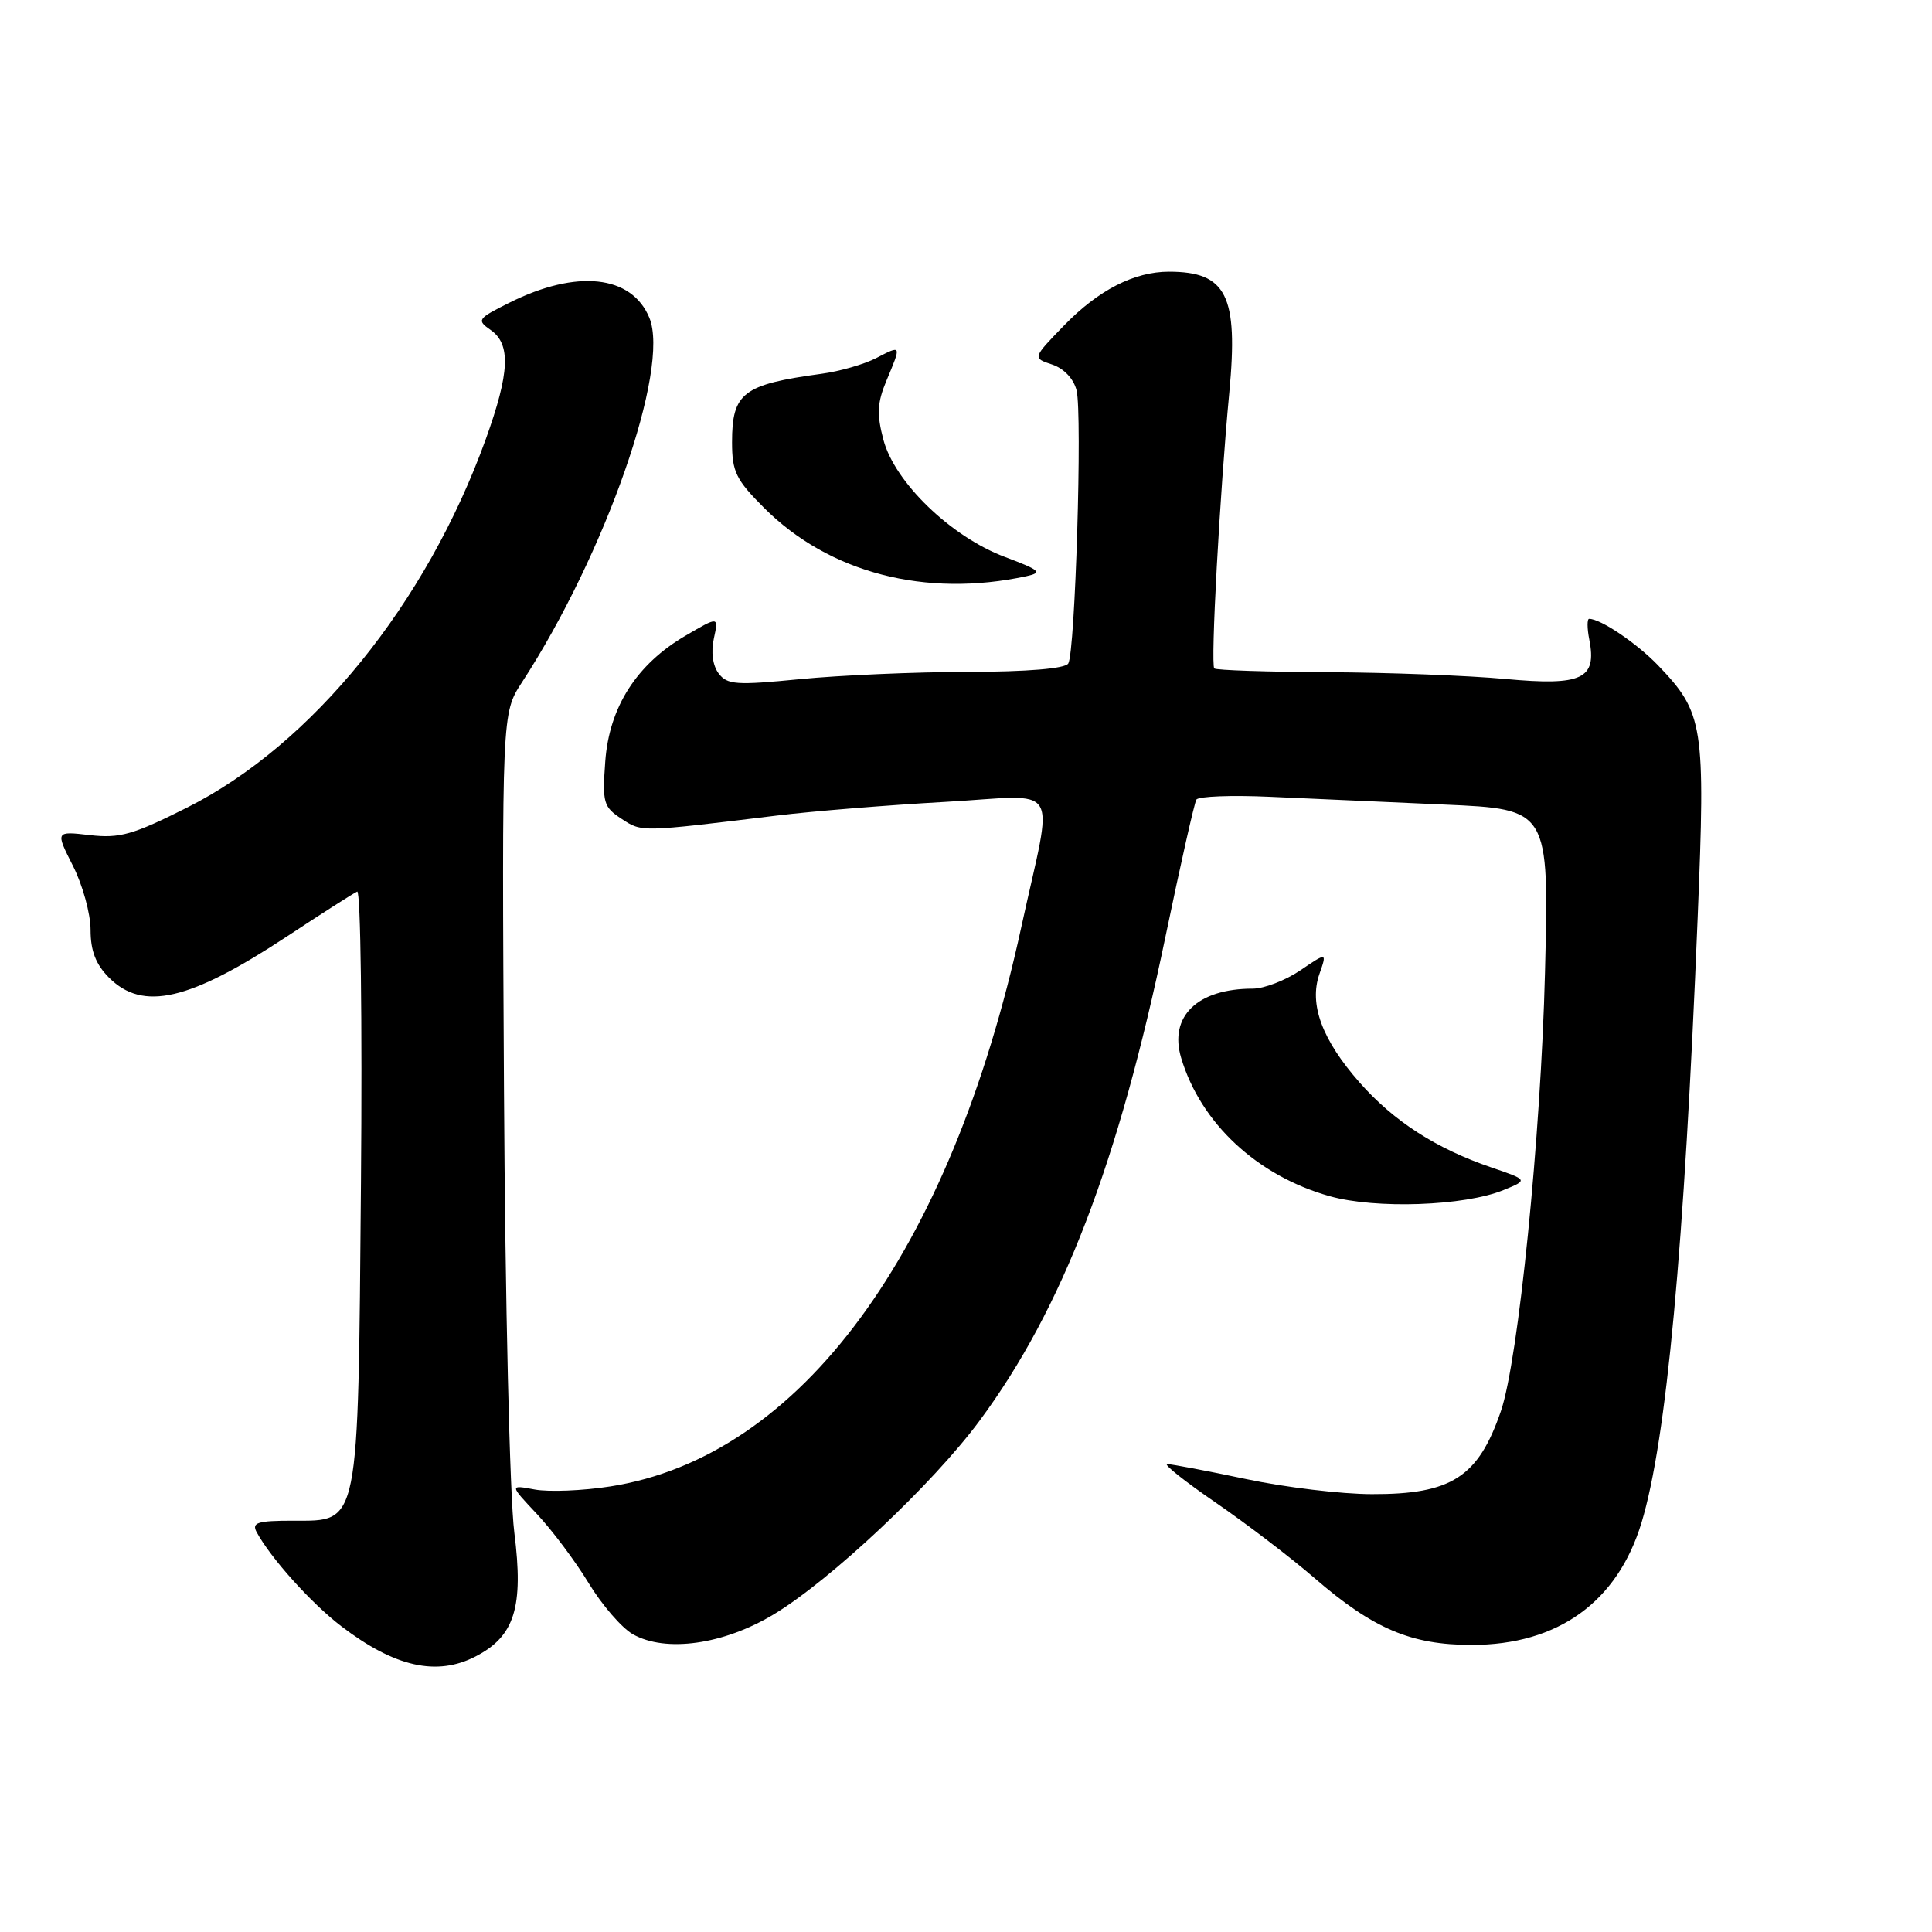 <?xml version="1.0" encoding="UTF-8" standalone="no"?>
<!DOCTYPE svg PUBLIC "-//W3C//DTD SVG 1.1//EN" "http://www.w3.org/Graphics/SVG/1.1/DTD/svg11.dtd" >
<svg xmlns="http://www.w3.org/2000/svg" xmlns:xlink="http://www.w3.org/1999/xlink" version="1.1" viewBox="0 0 256 256">
 <g >
 <path fill="currentColor"
d=" M 63.03 219.48 C 68.20 216.81 69.40 212.97 68.15 203.07 C 67.54 198.26 66.94 172.59 66.78 144.50 C 66.50 94.50 66.50 94.50 69.15 90.43 C 80.22 73.42 88.82 48.81 86.04 42.10 C 83.69 36.44 76.42 35.65 67.50 40.11 C 63.26 42.23 63.13 42.41 65.02 43.73 C 67.71 45.61 67.54 49.38 64.37 58.19 C 56.51 79.97 41.37 98.67 24.81 107.00 C 17.63 110.61 15.88 111.11 11.92 110.66 C 7.34 110.13 7.34 110.13 9.67 114.74 C 10.95 117.27 12.00 121.08 12.00 123.21 C 12.00 126.00 12.69 127.78 14.45 129.55 C 18.94 134.03 25.08 132.61 38.00 124.10 C 42.67 121.02 46.87 118.34 47.33 118.14 C 47.79 117.94 48.01 135.27 47.83 156.64 C 47.44 202.71 47.68 201.50 38.83 201.50 C 34.13 201.50 33.33 201.75 34.00 203.00 C 35.87 206.46 41.25 212.45 45.23 215.49 C 52.30 220.89 57.88 222.15 63.03 219.48 Z  M 102.51 213.92 C 110.04 209.39 123.60 196.64 129.81 188.24 C 140.78 173.42 148.20 154.10 154.43 124.12 C 156.42 114.56 158.26 106.38 158.53 105.95 C 158.80 105.52 163.18 105.35 168.26 105.58 C 173.34 105.81 183.75 106.27 191.38 106.61 C 205.26 107.22 205.26 107.22 204.72 128.86 C 204.18 150.51 201.19 180.27 198.87 187.00 C 195.87 195.73 192.33 198.01 181.80 197.98 C 177.78 197.98 170.27 197.08 165.10 195.98 C 159.93 194.89 155.23 194.00 154.67 194.00 C 154.11 194.00 156.99 196.29 161.07 199.09 C 165.16 201.90 171.07 206.41 174.20 209.12 C 181.95 215.82 186.97 217.96 195.00 217.96 C 206.43 217.96 214.32 212.28 217.51 201.76 C 220.82 190.85 223.17 165.49 224.95 121.58 C 225.99 96.03 225.74 94.47 219.70 88.16 C 216.89 85.24 212.10 82.00 210.57 82.00 C 210.29 82.00 210.29 83.24 210.59 84.75 C 211.61 89.98 209.64 90.90 199.50 89.97 C 194.55 89.51 183.94 89.11 175.92 89.07 C 167.90 89.03 161.14 88.81 160.90 88.57 C 160.39 88.06 161.62 65.43 162.89 52.00 C 164.10 39.15 162.53 36.00 154.89 36.00 C 150.29 36.00 145.54 38.44 140.99 43.13 C 136.81 47.44 136.81 47.44 139.41 48.30 C 140.97 48.82 142.26 50.18 142.65 51.72 C 143.43 54.85 142.47 86.43 141.55 87.92 C 141.13 88.60 136.14 89.01 128.19 89.03 C 121.21 89.04 111.22 89.48 106.00 89.99 C 97.56 90.82 96.36 90.74 95.22 89.23 C 94.44 88.20 94.19 86.39 94.59 84.60 C 95.23 81.66 95.23 81.66 90.87 84.21 C 84.35 88.01 80.72 93.70 80.20 100.90 C 79.80 106.37 79.96 106.93 82.36 108.50 C 85.07 110.28 84.79 110.28 103.00 108.06 C 107.67 107.49 117.65 106.68 125.18 106.26 C 140.95 105.38 139.61 103.18 135.32 122.88 C 125.93 166.01 106.06 193.03 80.87 196.96 C 77.23 197.53 72.73 197.71 70.87 197.37 C 67.50 196.74 67.50 196.74 71.15 200.62 C 73.15 202.75 76.24 206.87 78.00 209.77 C 79.76 212.67 82.39 215.71 83.85 216.54 C 88.20 219.00 95.87 217.92 102.51 213.92 Z  M 199.22 157.69 C 202.49 156.36 202.49 156.36 197.61 154.69 C 190.31 152.20 184.67 148.57 180.15 143.43 C 175.18 137.78 173.43 133.07 174.83 129.06 C 175.84 126.17 175.84 126.17 172.28 128.59 C 170.32 129.91 167.50 131.00 166.01 131.00 C 158.66 131.00 154.87 134.67 156.51 140.18 C 159.10 148.83 166.58 155.80 176.19 158.50 C 182.29 160.22 194.04 159.81 199.22 157.69 Z  M 136.00 76.35 C 138.19 75.87 137.84 75.56 133.13 73.79 C 126.01 71.11 118.57 63.93 117.06 58.29 C 116.16 54.87 116.23 53.38 117.47 50.41 C 119.46 45.66 119.48 45.70 116.10 47.45 C 114.51 48.27 111.25 49.21 108.85 49.53 C 98.44 50.95 97.00 52.05 97.00 58.60 C 97.00 62.51 97.52 63.57 101.25 67.30 C 109.86 75.91 122.62 79.23 136.00 76.35 Z "/>
</g>
</svg>